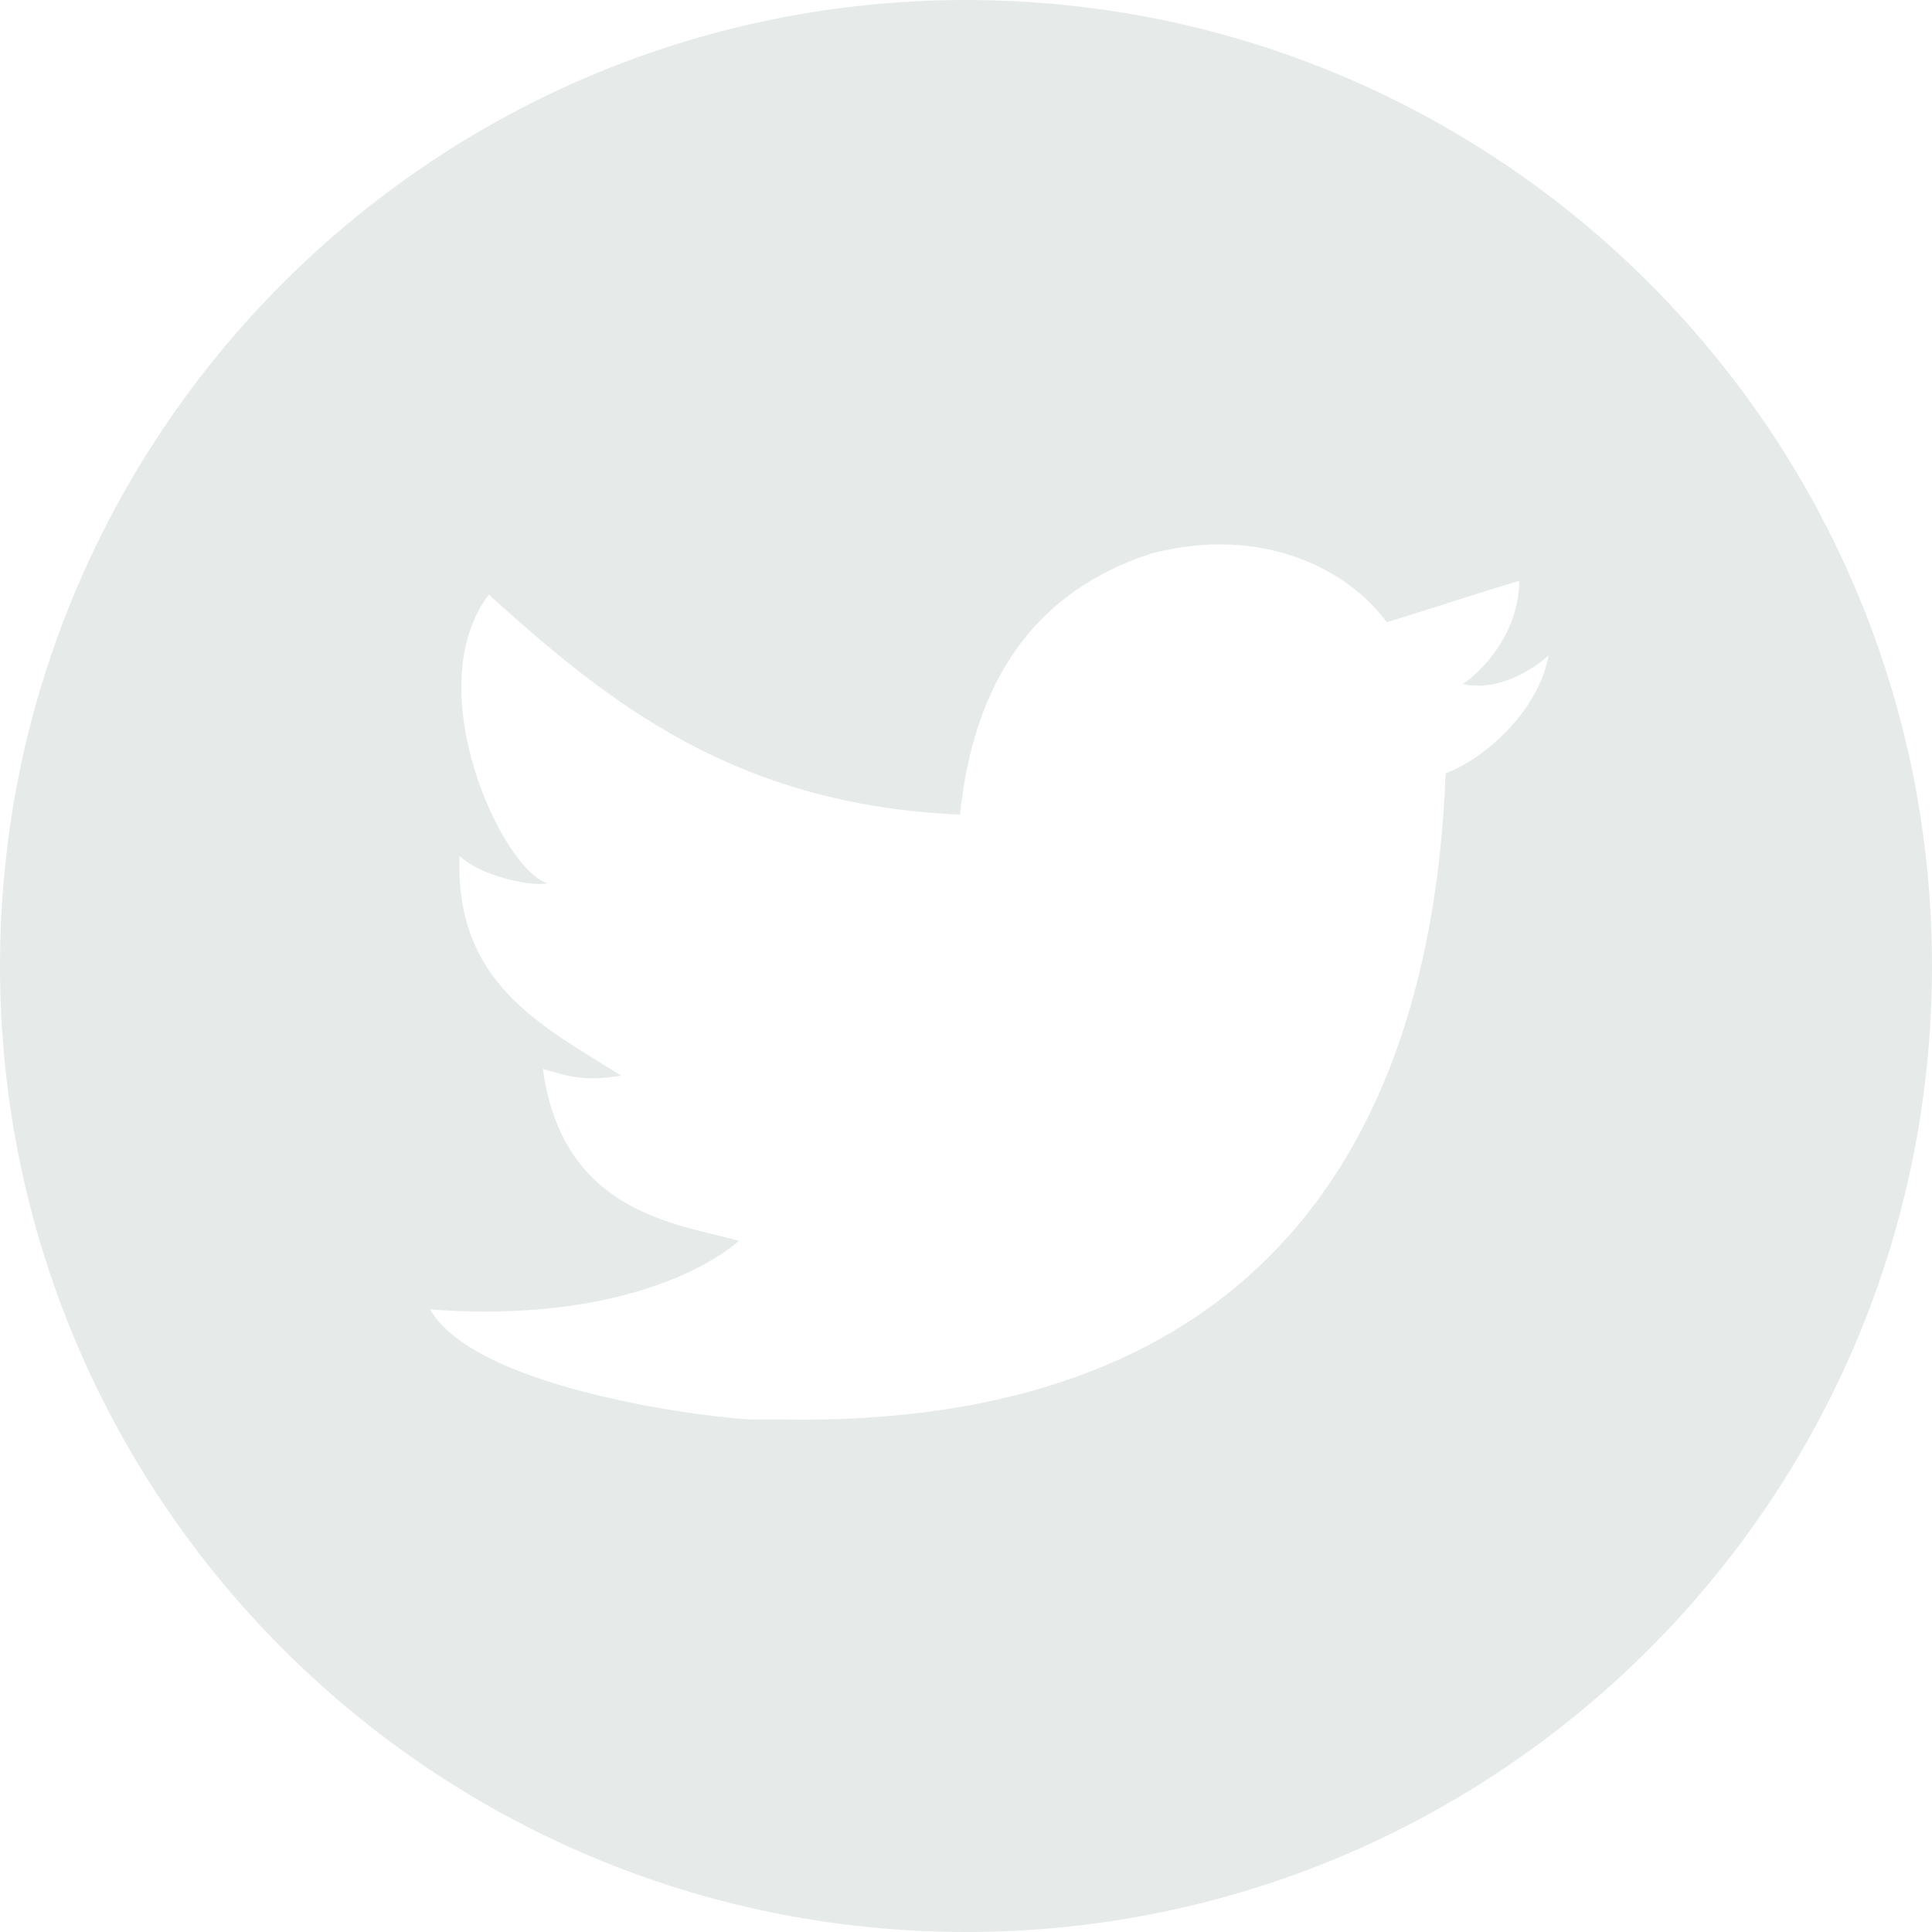<?xml version="1.0" encoding="UTF-8" standalone="no"?><!DOCTYPE svg PUBLIC "-//W3C//DTD SVG 1.1//EN" "http://www.w3.org/Graphics/SVG/1.1/DTD/svg11.dtd"><svg width="100%" height="100%" viewBox="0 0 32 32" version="1.1" xmlns="http://www.w3.org/2000/svg" xmlns:xlink="http://www.w3.org/1999/xlink" xml:space="preserve" xmlns:serif="http://www.serif.com/" style="fill-rule:evenodd;clip-rule:evenodd;stroke-linejoin:round;stroke-miterlimit:1.414;"><path d="M16,0c-8.836,0 -16,7.164 -16,16c0,8.837 7.164,16 16,16c8.837,0 16,-7.163 16,-16c0,-8.836 -7.163,-16 -16,-16Zm7.944,12.809c-0.251,6.516 -3.463,10.832 -10.992,10.702l-0.233,0l-0.021,0l-0.232,0c-0.447,0 -4.543,-0.443 -5.344,-1.823c2.479,0.19 4.247,-0.406 5.12,-1.136c-1.048,-0.289 -2.923,-0.461 -3.251,-2.848c0.384,0.104 0.618,0.221 1.299,0.113c-1.307,-0.824 -2.758,-1.519 -2.679,-3.643c0.311,0.317 1.164,0.518 1.46,0.457c-0.768,-0.233 -2.149,-3.244 -0.974,-4.781c1.984,1.79 4.075,3.482 7.804,3.643c0.227,-2.214 1.24,-3.699 3.168,-4.325c1.84,-0.479 3.255,0.26 3.901,1.138c0.737,-0.224 1.453,-0.466 2.193,-0.685c-0.004,0.833 -0.569,1.463 -0.935,1.709c0.747,0.165 1.423,-0.475 1.423,-0.475c-0.184,0.963 -1.094,1.725 -1.707,1.954Z" style="fill:#e6ebe9;fill-rule:nonzero;"/></svg>